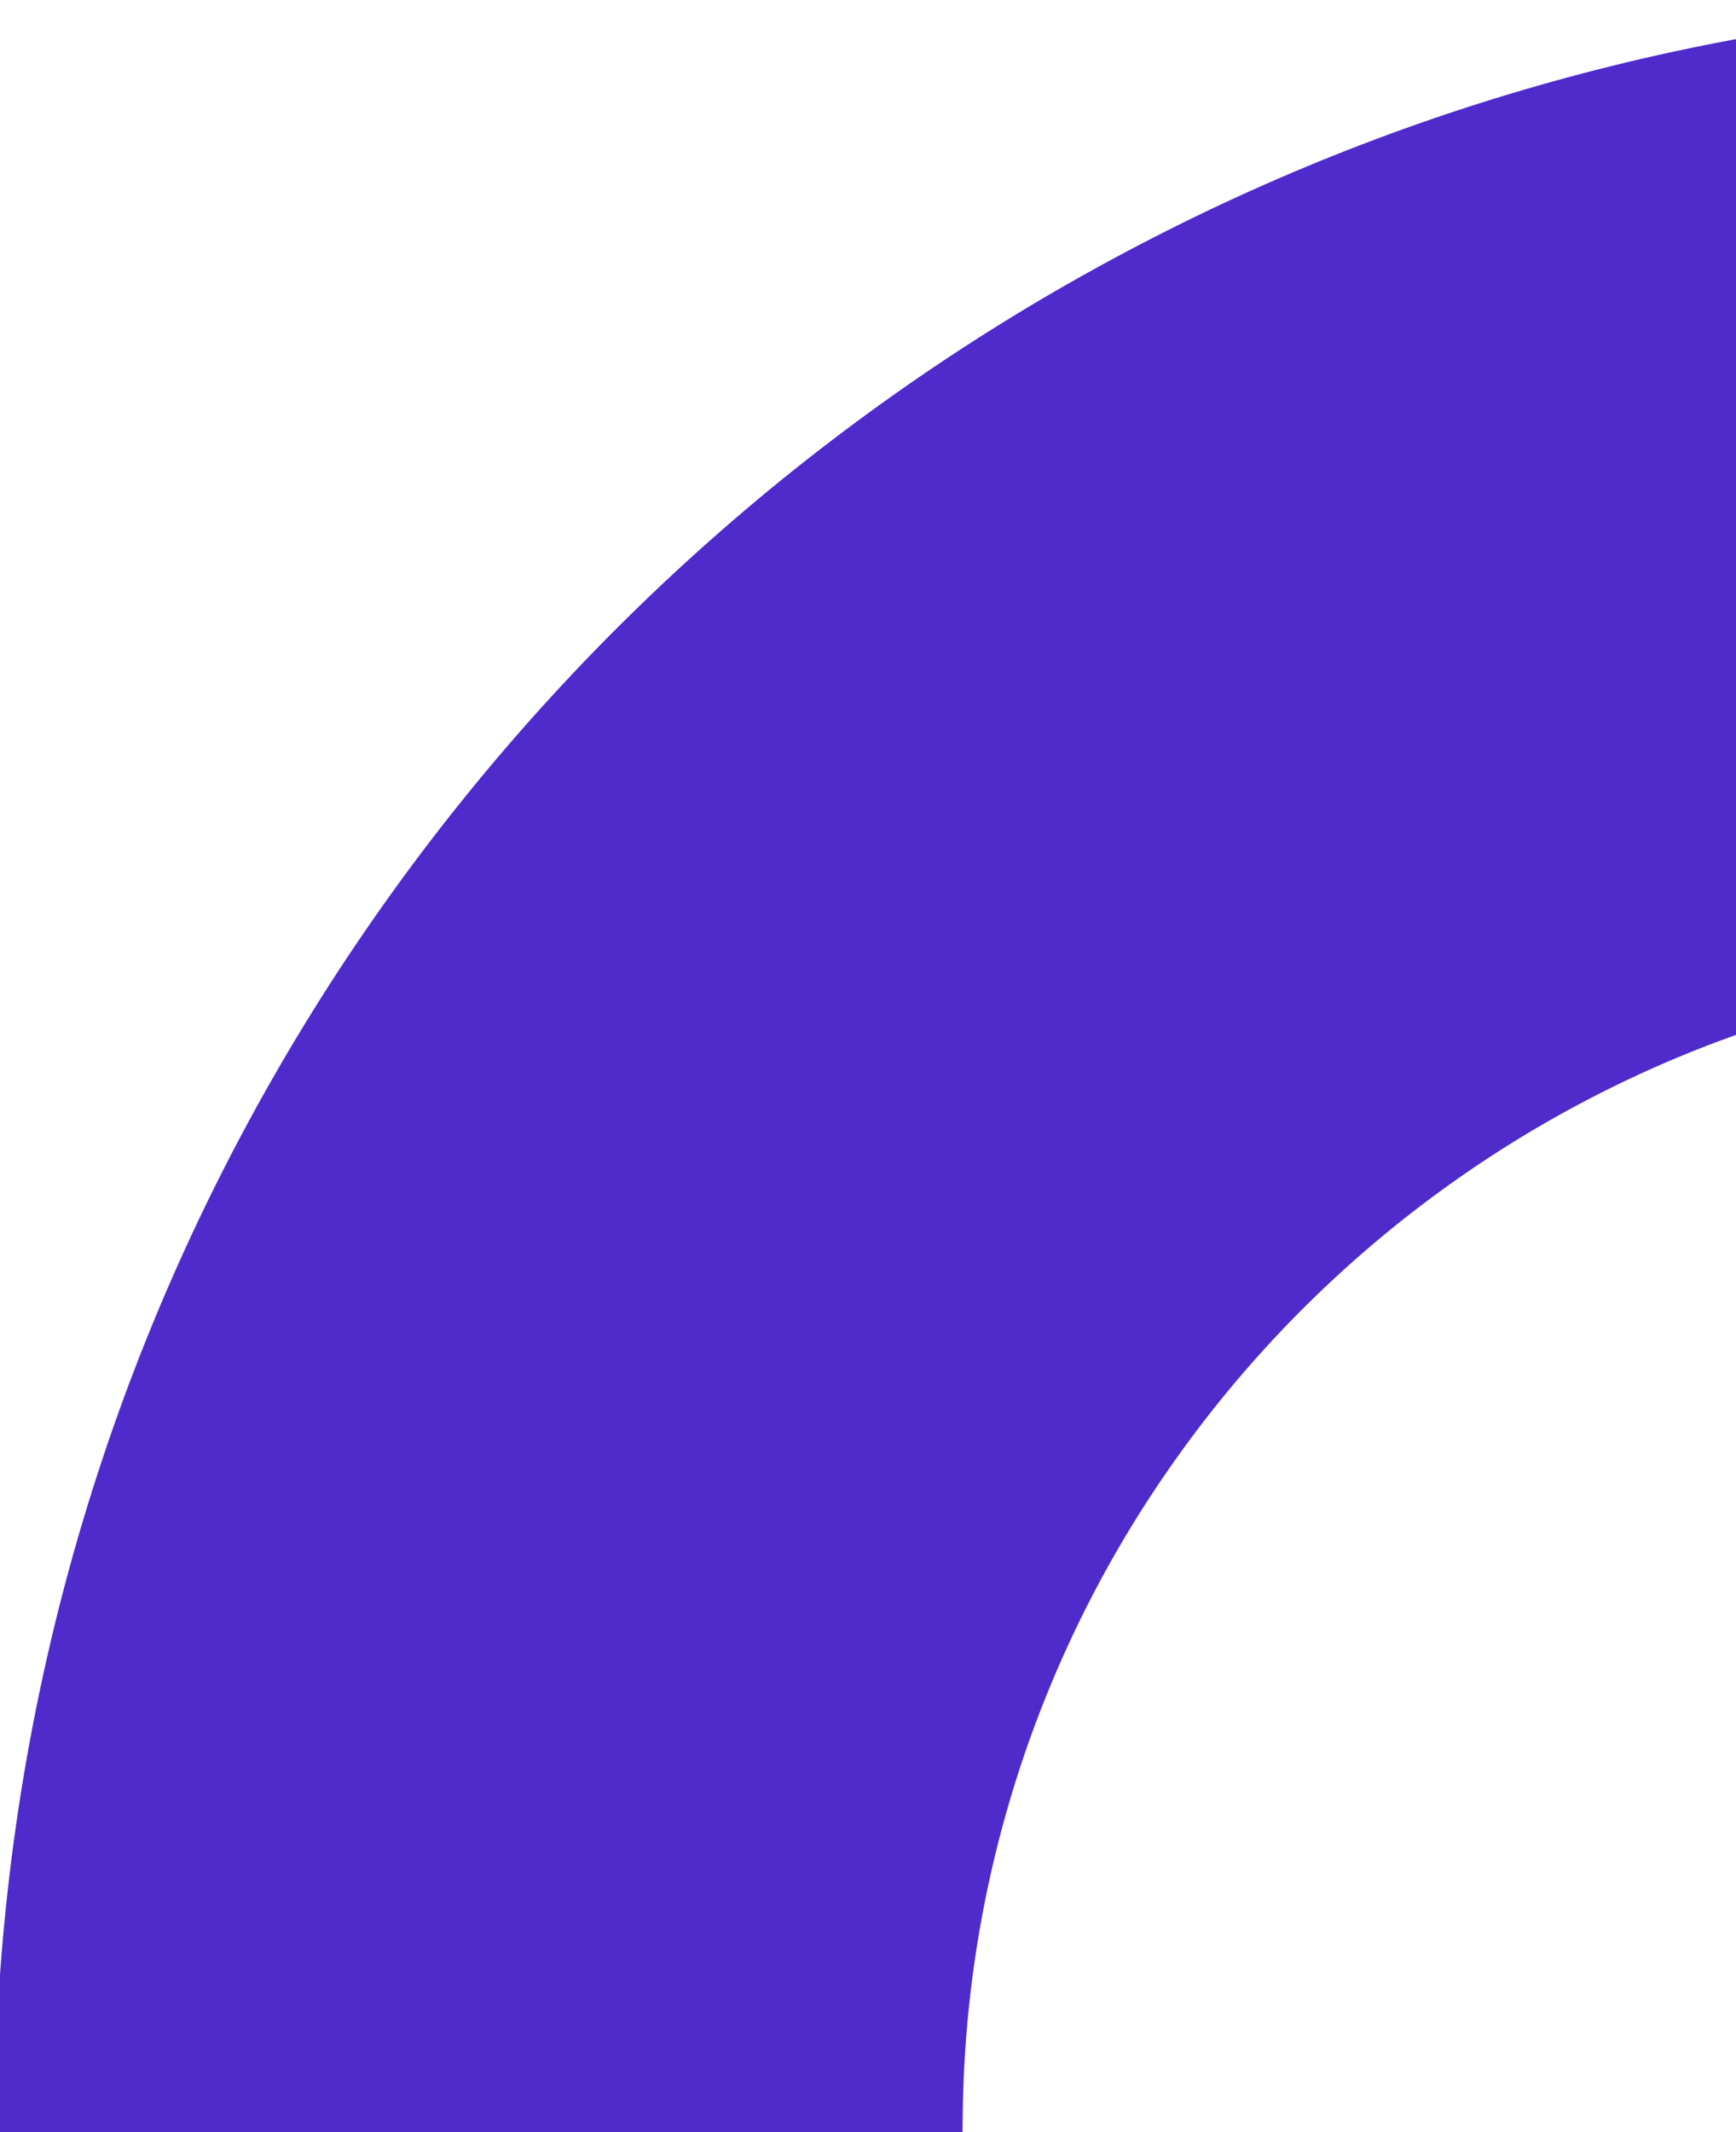 <svg width="505" height="620" viewBox="0 0 505 620" fill="none" xmlns="http://www.w3.org/2000/svg">
<path d="M2.5 574.364V574.274L2.506 574.184C9.955 470.681 43.1 374.249 95.719 291.147L97.831 292.485L95.719 291.147C147.994 208.592 219.47 139.232 303.93 89.319L303.932 89.318C314.774 82.926 325.82 76.852 337.071 71.095L337.071 71.095C420.441 28.456 514.881 4.112 614.985 3.5L617.5 3.485V6V276.366V278.837L615.029 278.865C580.634 279.269 547.46 284.716 516.25 294.531L516.248 294.531C444.432 317.054 382.812 362.639 340.247 422.479L340.246 422.48C328.084 439.56 317.41 457.846 308.562 477.07L308.561 477.072C289.173 519.089 278.093 565.812 277.552 615.027L277.525 617.5H275.053H5H2.5V615V574.364Z" fill="#4F2BCC" stroke="#4F2BCC" stroke-width="5"/>
</svg>
